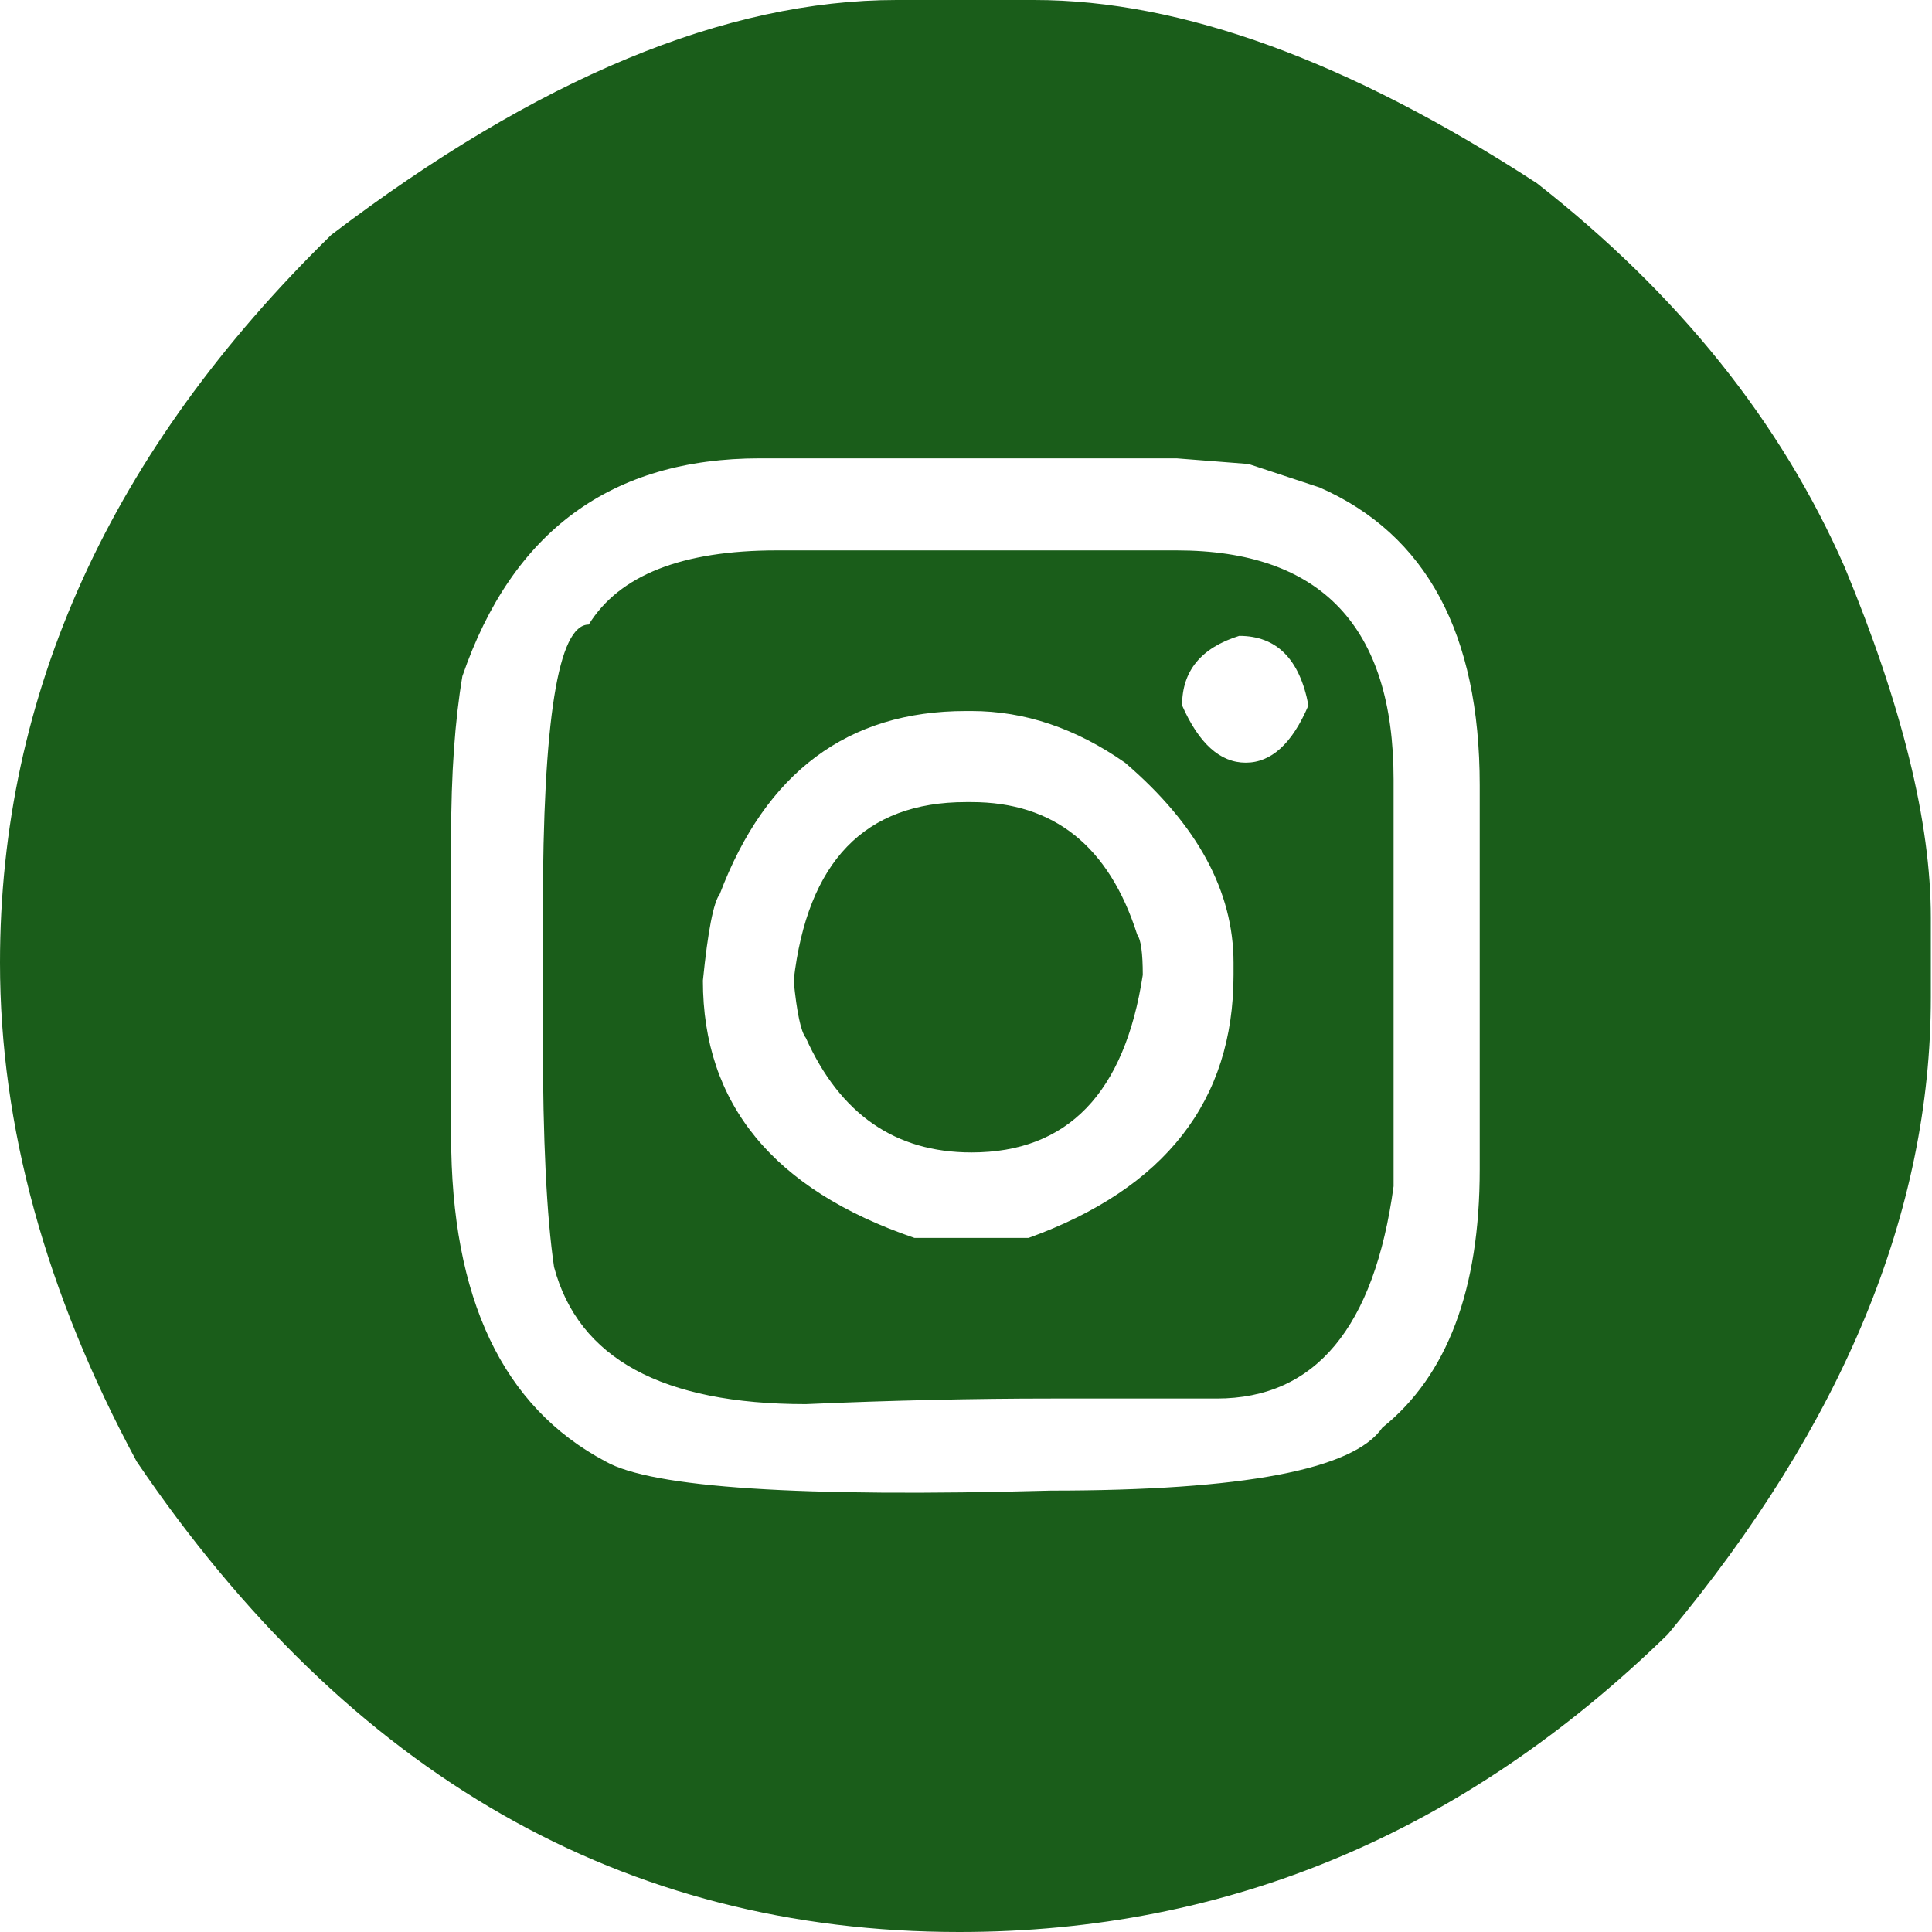 <svg width="50" height="50" viewBox="0 0 50 50" fill="none" xmlns="http://www.w3.org/2000/svg">
<path id="Q" d="M23.205 0H26.765C30.576 0 34.912 1.58 39.772 4.74C43.438 7.608 46.094 10.922 47.742 14.682C49.227 18.263 49.97 21.285 49.97 23.748V25.814C49.97 31.356 47.701 36.85 43.163 42.295C37.899 47.431 31.787 50 24.828 50C16.14 50 9.043 45.941 3.536 37.822C1.179 33.447 0 29.144 0 24.915C0 17.947 2.858 11.668 8.575 6.077C13.903 2.026 18.78 0 23.205 0ZM11.675 21.658V29.387C11.675 33.601 13.007 36.412 15.672 37.822C16.867 38.503 20.71 38.754 27.201 38.576C32.175 38.576 35.033 38.033 35.776 36.947C37.455 35.602 38.295 33.374 38.295 30.262V20.321C38.295 16.399 36.914 13.831 34.153 12.616L32.312 12.008L30.447 11.862H19.668C15.825 11.862 13.258 13.742 11.966 17.501C11.772 18.652 11.675 20.037 11.675 21.658ZM20.104 14.244H30.447C34.193 14.244 36.066 16.221 36.066 20.175V30.7C35.566 34.362 34.04 36.194 31.488 36.194H27.201C25.199 36.194 23.084 36.242 20.855 36.339C17.141 36.339 14.969 35.156 14.339 32.791C14.146 31.478 14.049 29.501 14.049 26.86V23.578C14.049 18.636 14.444 16.164 15.236 16.164C16.027 14.884 17.65 14.244 20.104 14.244ZM30.592 18.255C31.028 19.243 31.577 19.738 32.239 19.738C32.901 19.738 33.442 19.243 33.862 18.255C33.636 17.056 33.039 16.456 32.07 16.456C31.085 16.764 30.592 17.363 30.592 18.255ZM18.191 25.377C18.191 28.569 20.015 30.789 23.665 32.037H26.62C30.156 30.757 31.924 28.488 31.924 25.231V24.915C31.924 23.068 30.988 21.342 29.115 19.738C27.839 18.846 26.515 18.401 25.142 18.401H24.997C21.945 18.401 19.822 19.981 18.627 23.14C18.465 23.351 18.32 24.097 18.191 25.377ZM24.997 20.758H25.142C27.274 20.758 28.703 21.901 29.43 24.186C29.527 24.315 29.575 24.664 29.575 25.231C29.107 28.294 27.629 29.825 25.142 29.825C23.172 29.825 21.743 28.837 20.855 26.86C20.726 26.698 20.621 26.203 20.54 25.377C20.895 22.298 22.381 20.758 24.997 20.758Z" fill="#1A5D1A"/>
</svg>
